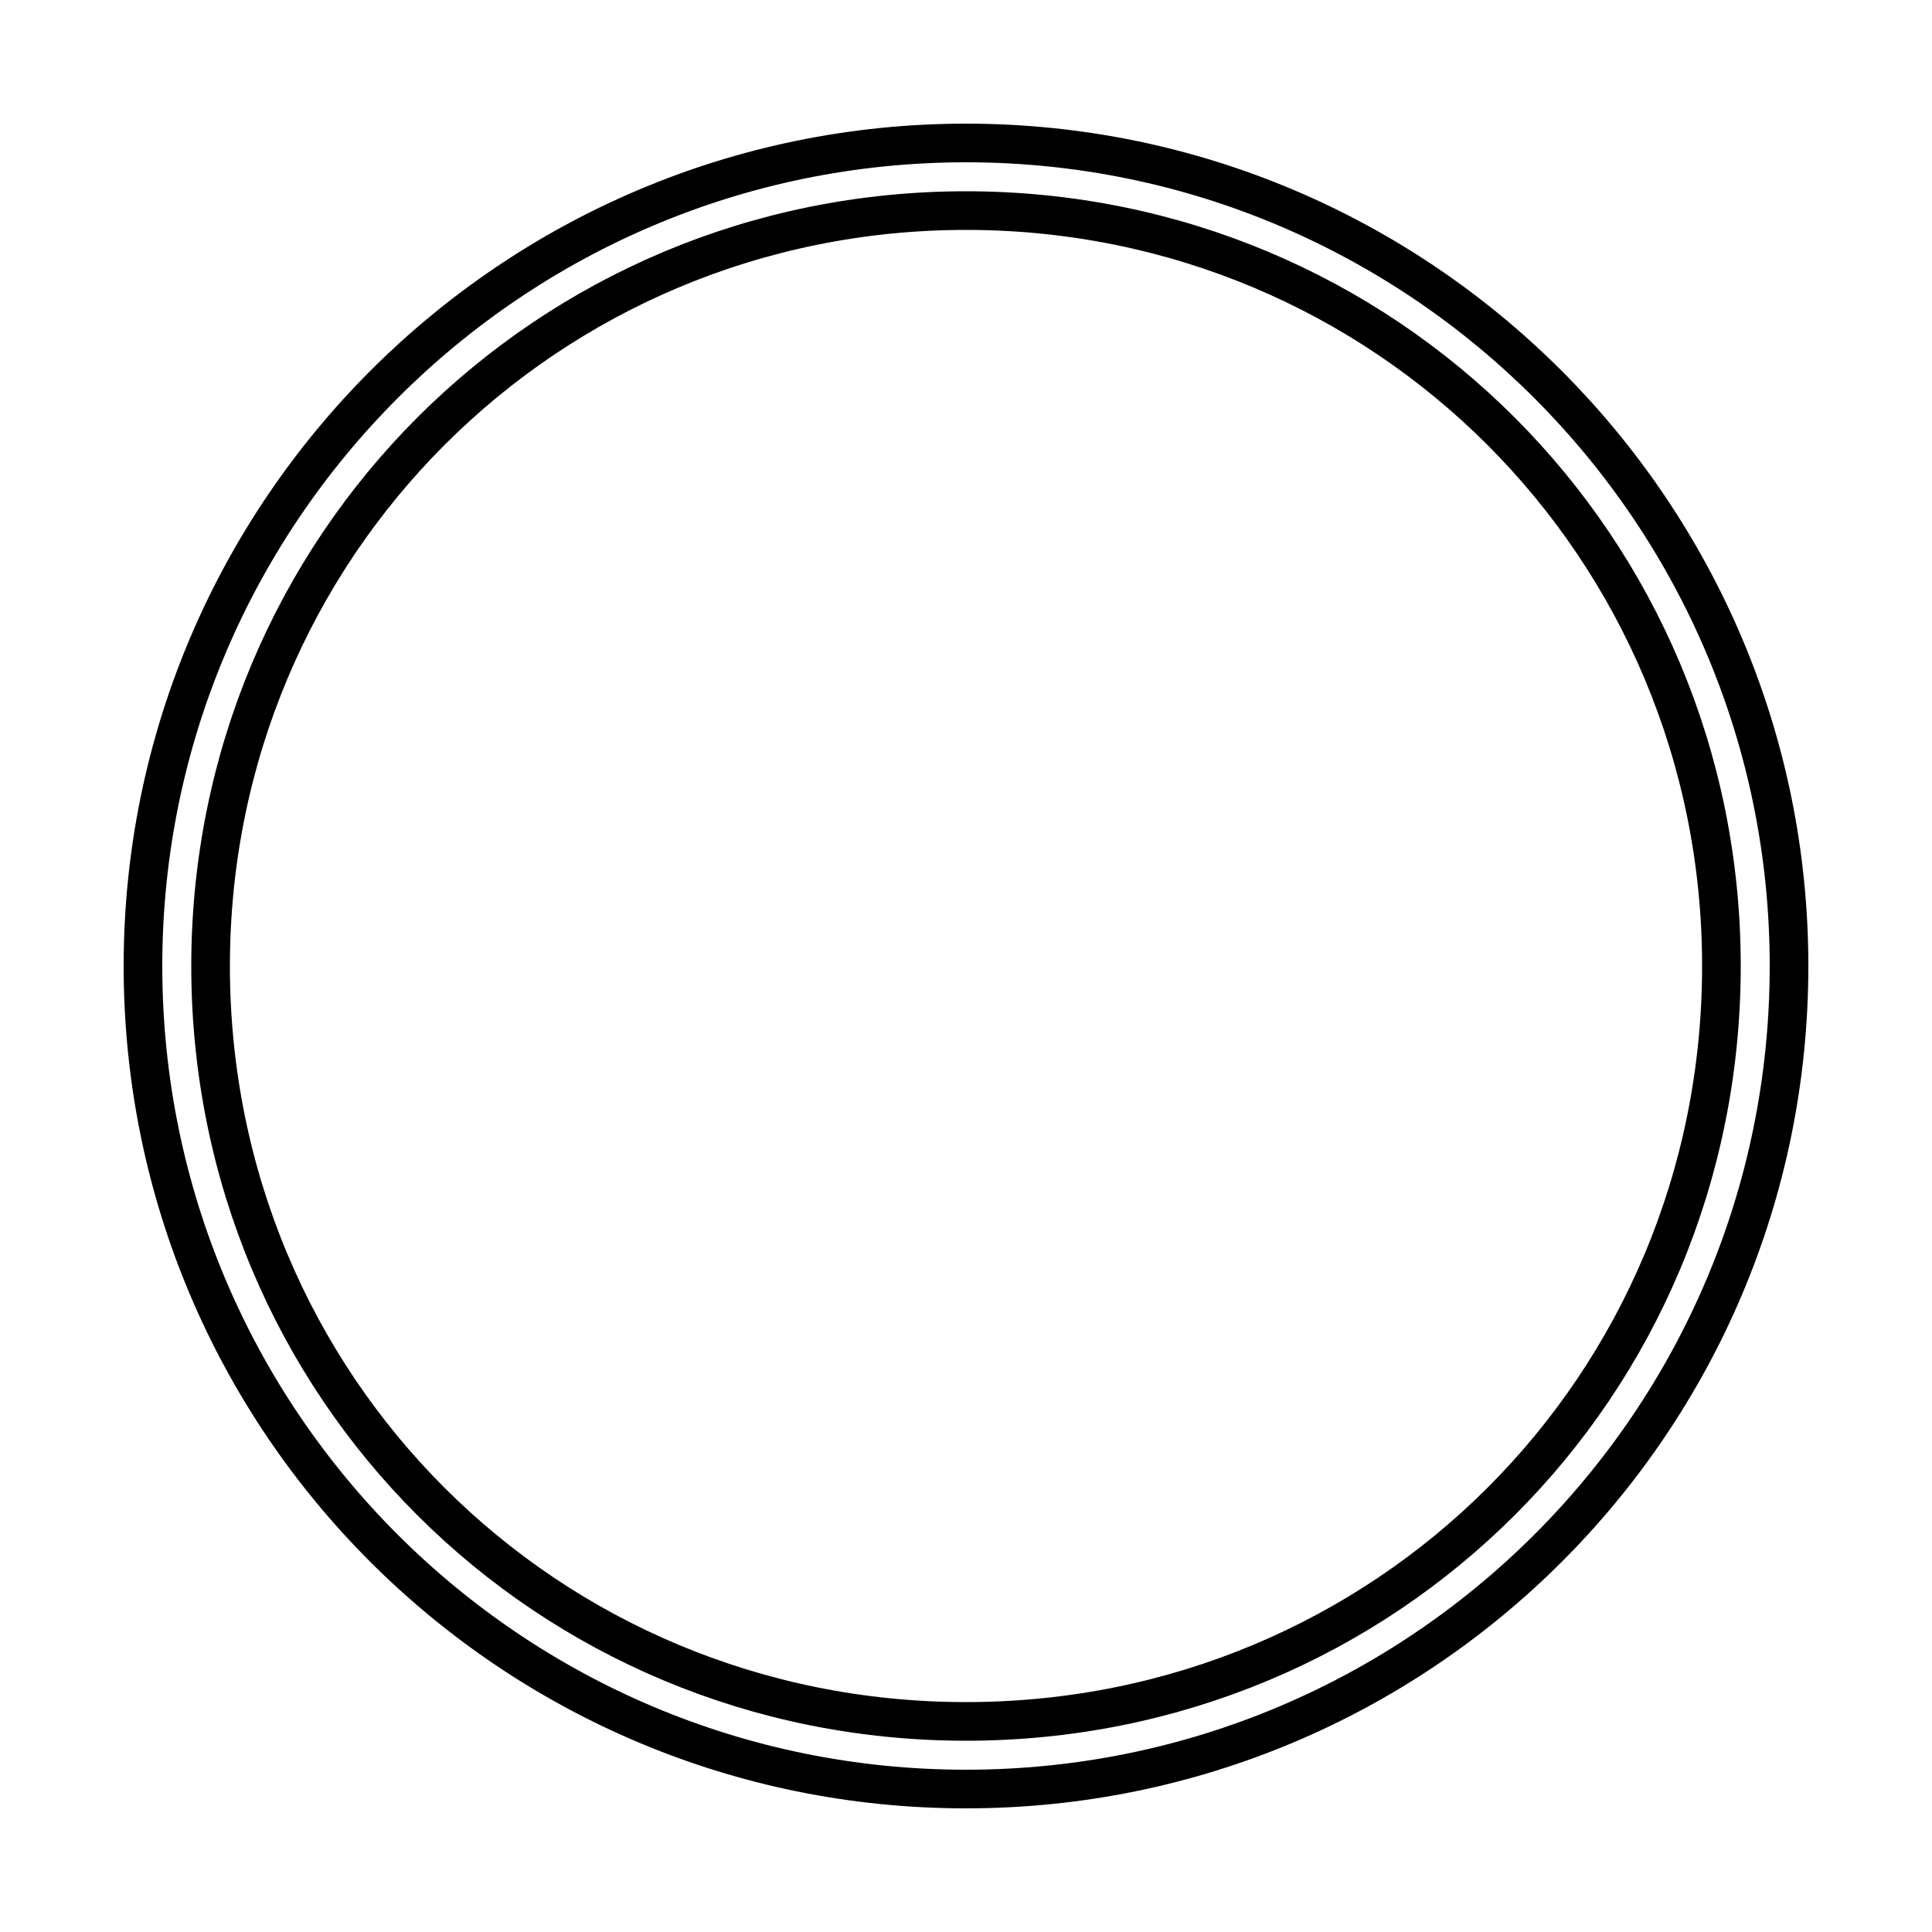 <?xml version='1.0' encoding='utf8'?>
<svg viewBox="0.0 -6.0 50.0 50.0" version="1.1" xmlns="http://www.w3.org/2000/svg">
<rect x="0.0" y="-6.0" width="50.0" height="50.0" fill="#808080" stroke="none"/>
<rect x="-1000" y="-1000" width="2000" height="2000" stroke="white" fill="white"/>
<g style="fill:white;stroke:#000000;  stroke-width:1">
<path d="M 25.0 -40.3 C 36.75 -40.3 46.3 -30.75 46.3 -19.0 C 46.3 -7.2 36.75 2.3 25.0 2.3 C 13.25 2.3 3.7 -7.2 3.7 -19.0 C 3.7 -30.75 13.25 -40.3 25.0 -40.3 Z M 25.0 -38.55 C 14.15 -38.55 5.45 -29.85 5.45 -19.0 C 5.45 -8.1 14.15 0.55 25.0 0.55 C 35.85 0.55 44.55 -8.1 44.55 -19.0 C 44.55 -29.85 35.85 -38.55 25.0 -38.55 Z" transform="translate(0.0 38.0)" />
</g>
</svg>